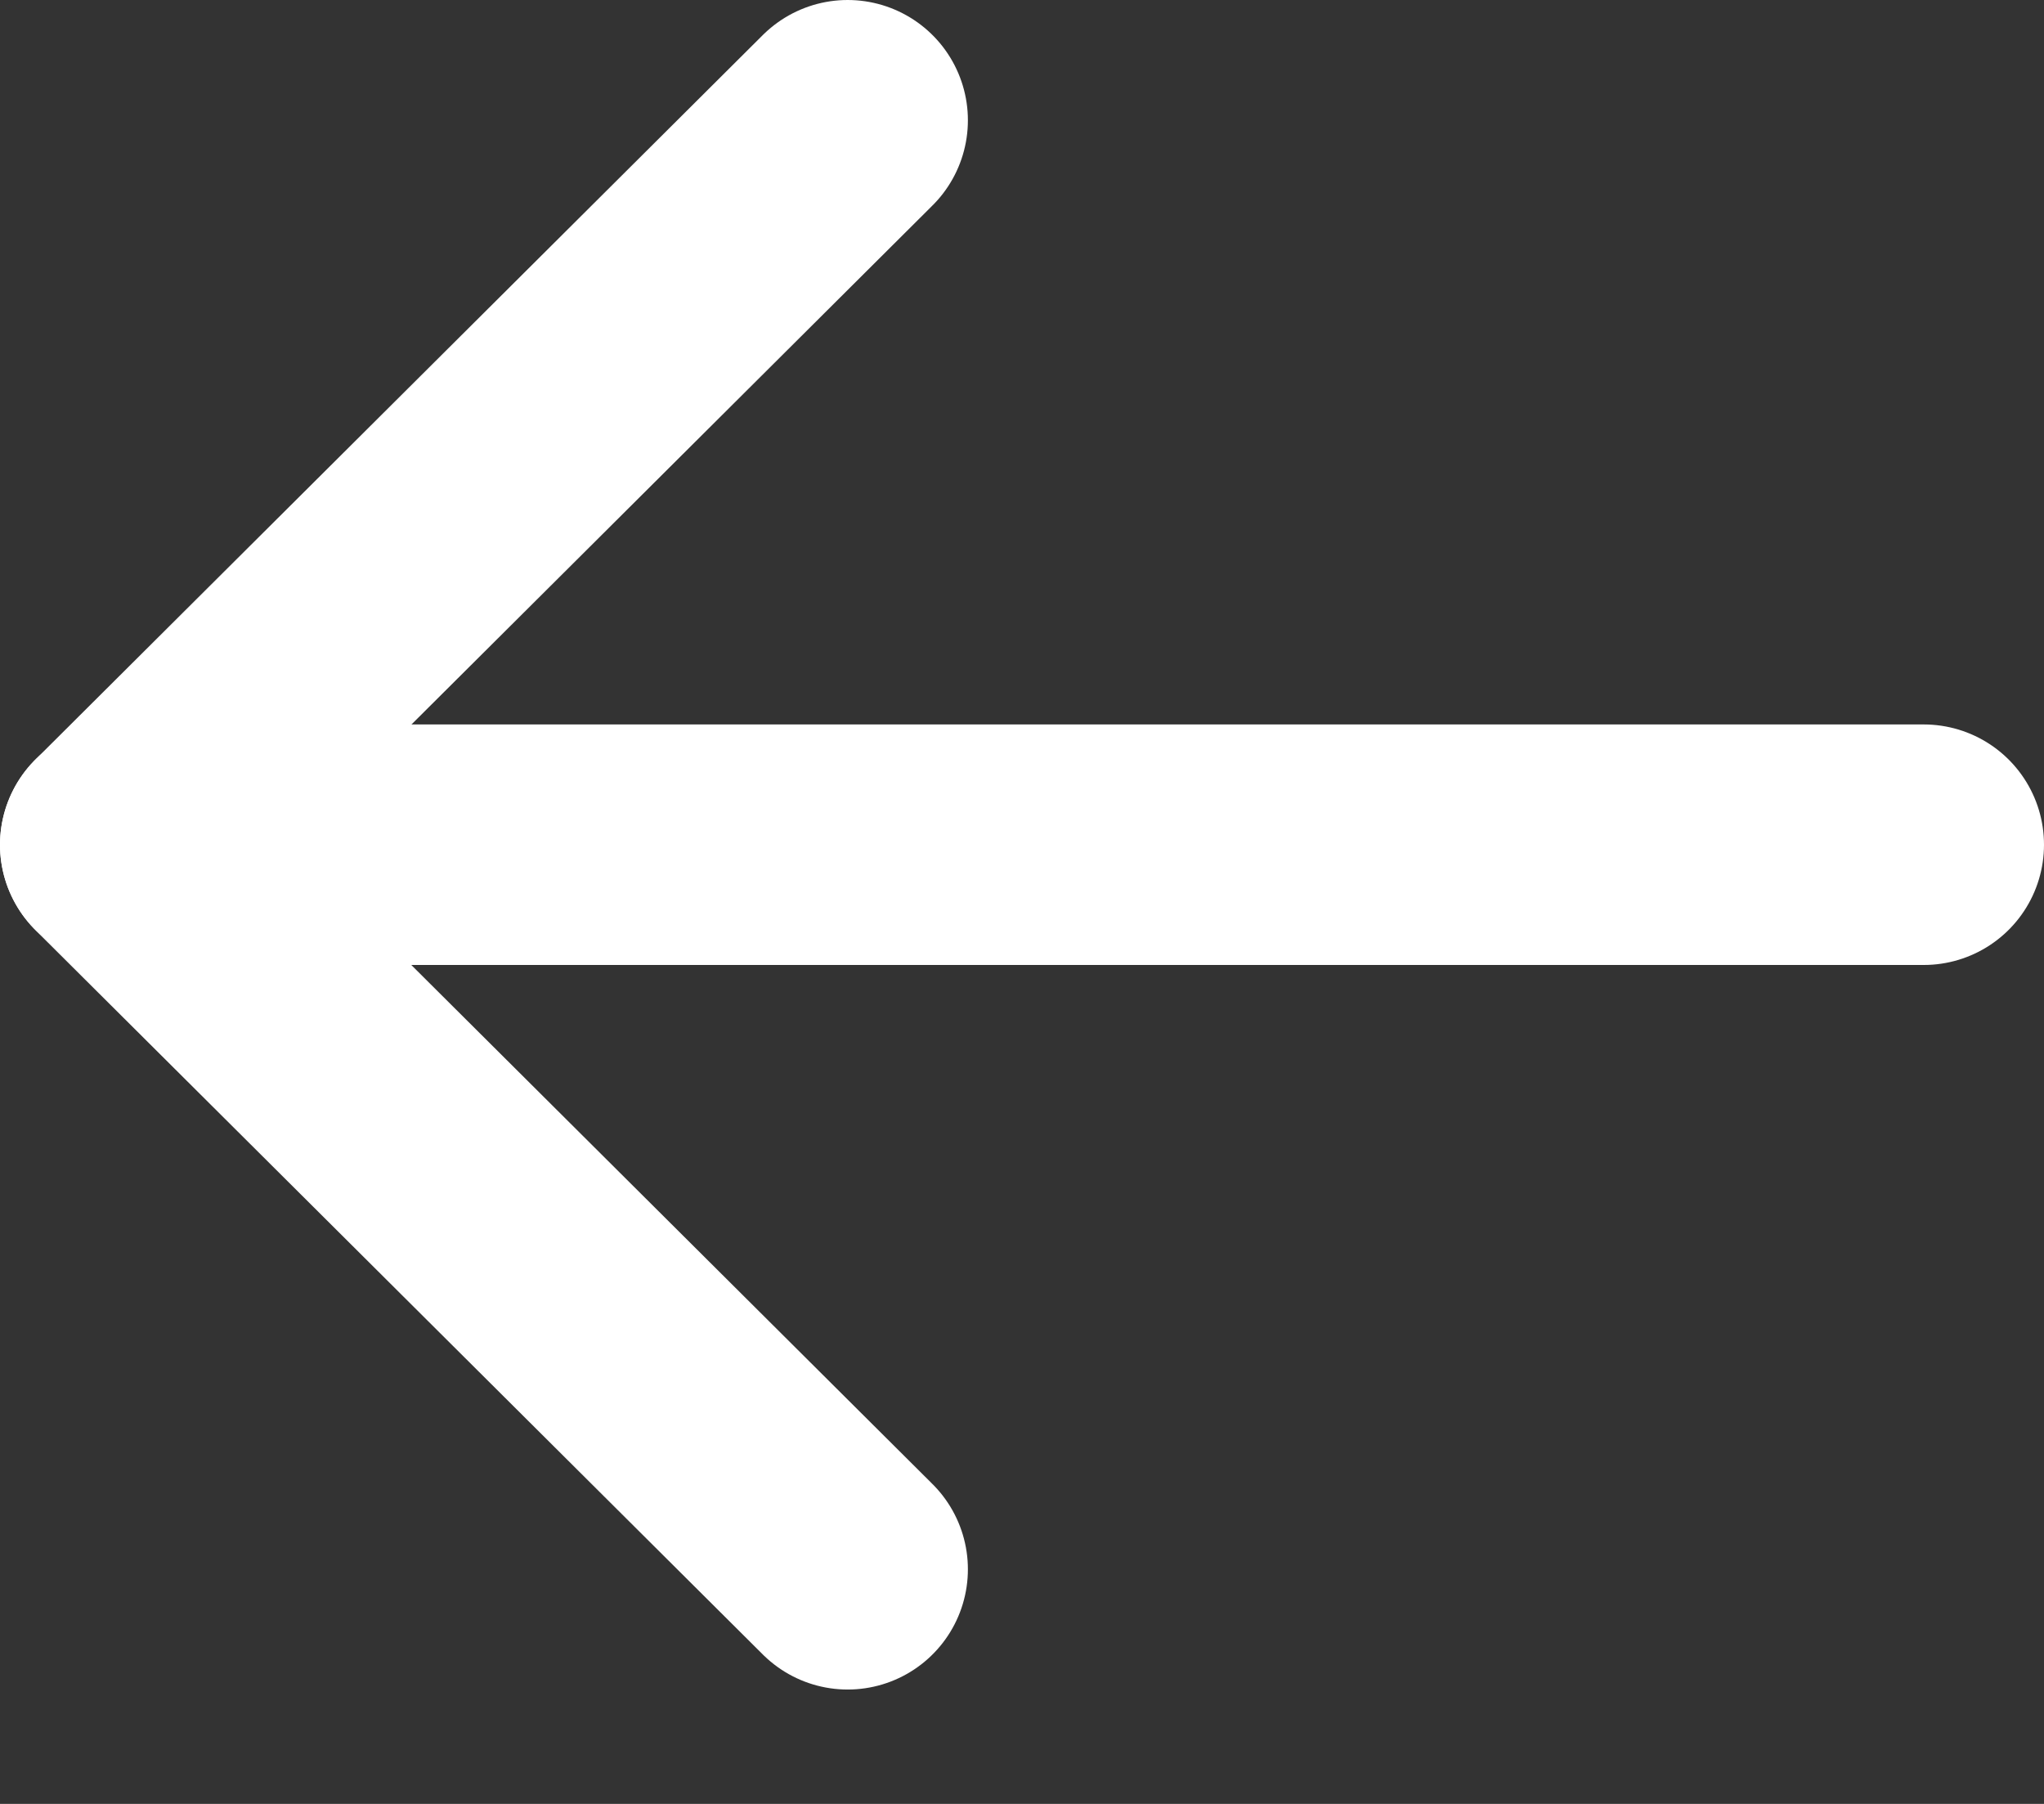 <svg width="17" height="15" viewBox="0 0 17 15" fill="none" xmlns="http://www.w3.org/2000/svg">
<rect x="0" y="0" width="17" height="15" fill="#333333" stroke="none"/>
<path d="M1 7.024L16 7.024" stroke="white" stroke-width="2" stroke-linecap="round" stroke-linejoin="round"/>
<path d="M7.05 13.049L1 7.025L7.05 1" stroke="white" stroke-width="2" stroke-linecap="round" stroke-linejoin="round"/>
</svg>
